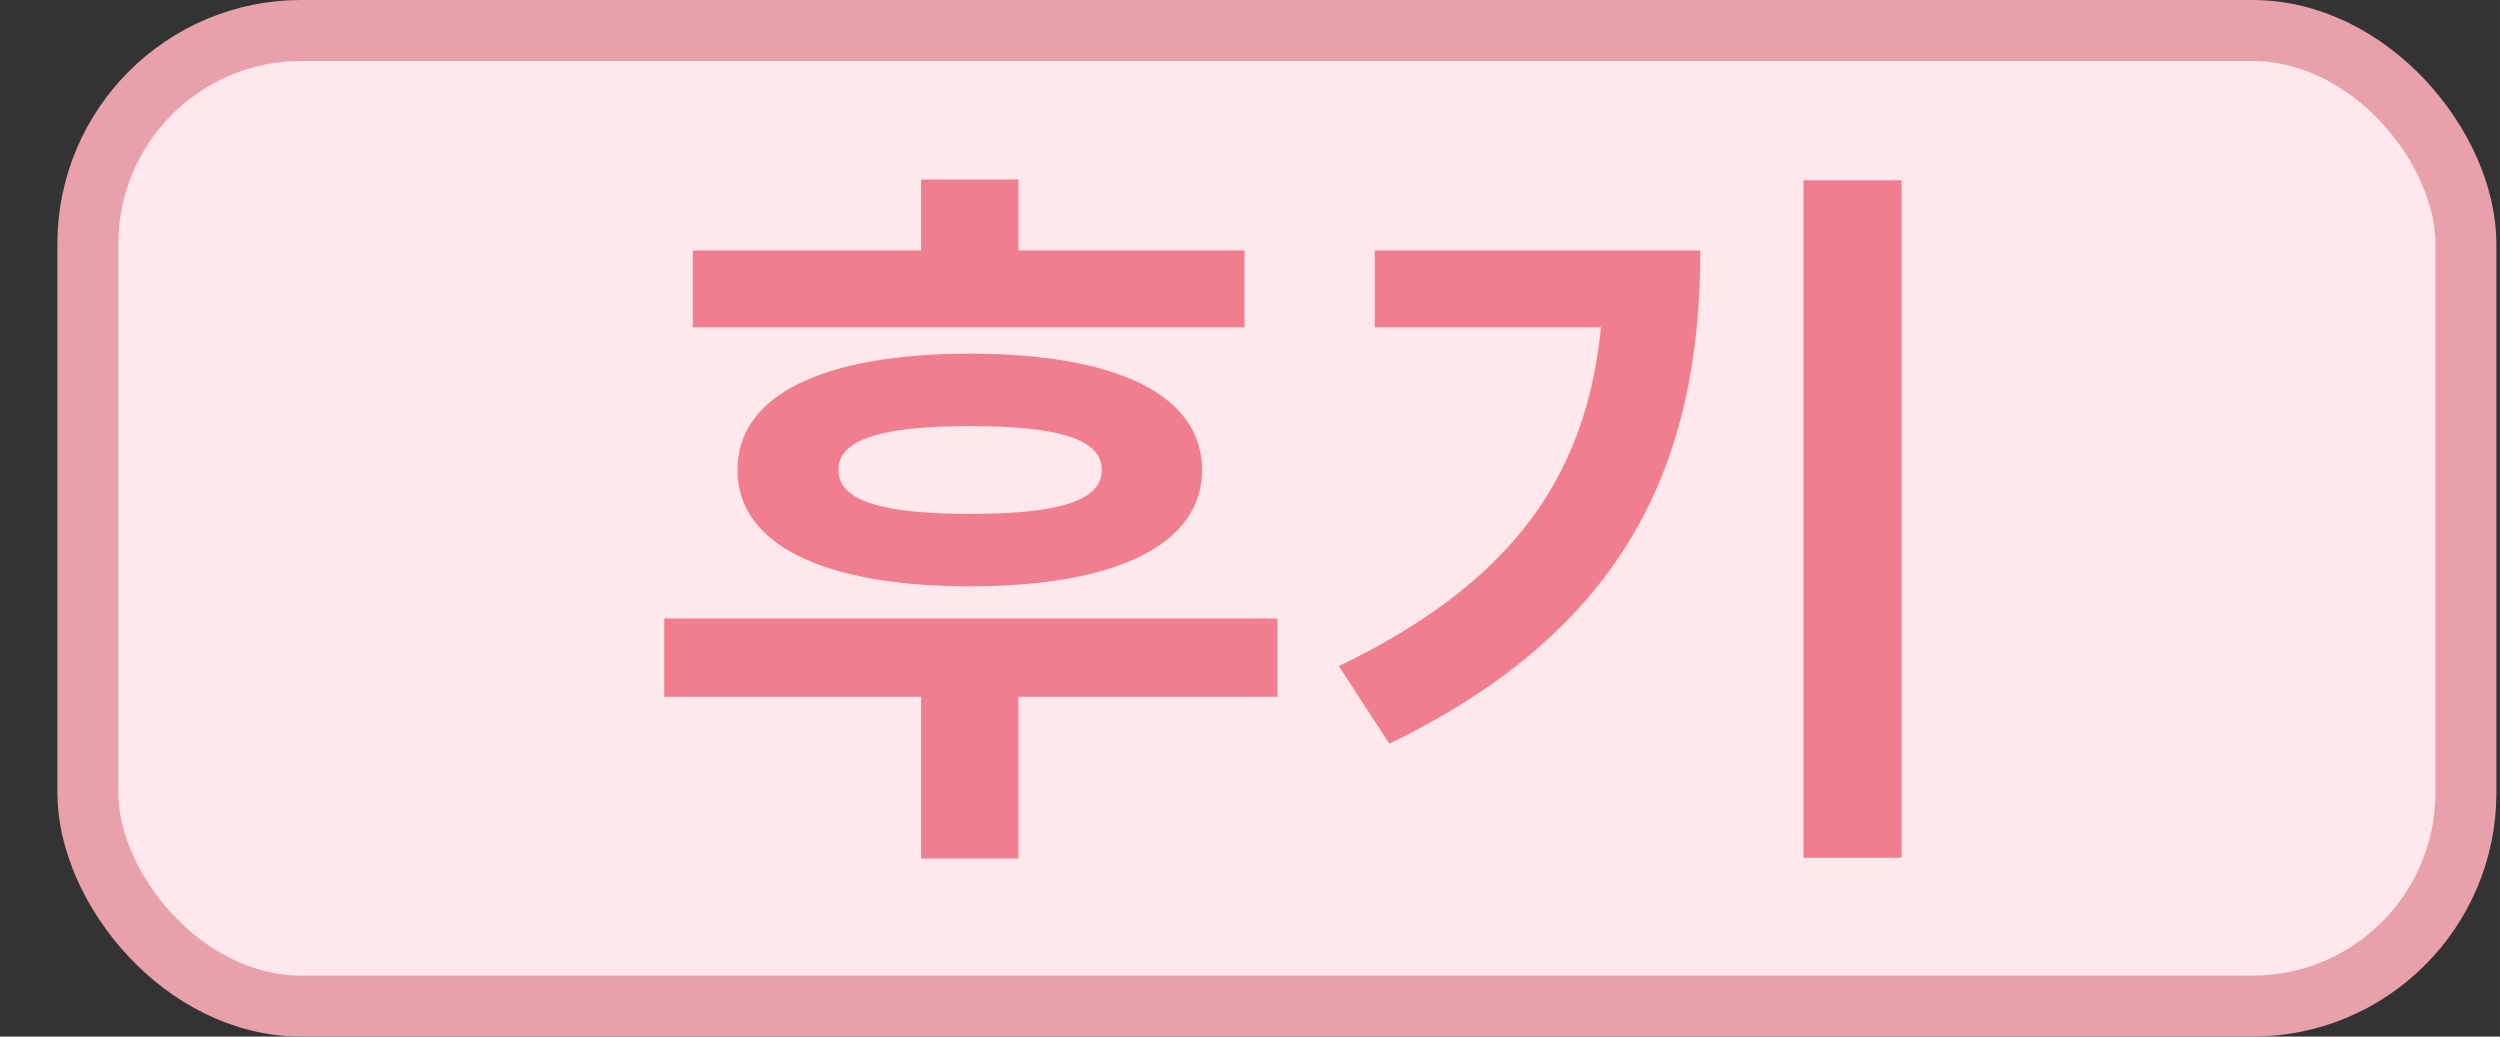 <svg width="41" height="17" viewBox="0 0 41 17" fill="none" xmlns="http://www.w3.org/2000/svg">
<rect x="0" y="0" width="41" height="17" fill="#333333" stroke="none"/>
<rect x="1.441" y="0.5" width="39" height="16" rx="3.5" fill="#FFE8EB"/>
<path d="M11.362 4.108H20.41V5.368H11.362V4.108ZM10.894 10.144H20.95V11.428H10.894V10.144ZM15.106 11.272H16.702V14.08H15.106V11.272ZM15.91 5.8C18.298 5.8 19.714 6.472 19.714 7.708C19.714 8.932 18.298 9.616 15.91 9.616C13.51 9.616 12.094 8.932 12.094 7.708C12.094 6.472 13.51 5.8 15.91 5.8ZM15.91 6.988C14.458 6.988 13.75 7.204 13.75 7.708C13.75 8.212 14.458 8.428 15.91 8.428C17.362 8.428 18.07 8.212 18.07 7.708C18.07 7.204 17.362 6.988 15.91 6.988ZM15.106 2.944H16.702V4.948H15.106V2.944ZM29.577 2.956H31.185V14.068H29.577V2.956ZM26.301 4.108H27.885C27.885 7.504 26.733 10.288 22.785 12.196L21.957 10.924C25.149 9.388 26.301 7.372 26.301 4.396V4.108ZM22.545 4.108H27.057V5.368H22.545V4.108Z" fill="#F17E8F"/>
<rect x="1.441" y="0.5" width="39" height="16" rx="3.5" stroke="#E8A0AB"/>
</svg>
